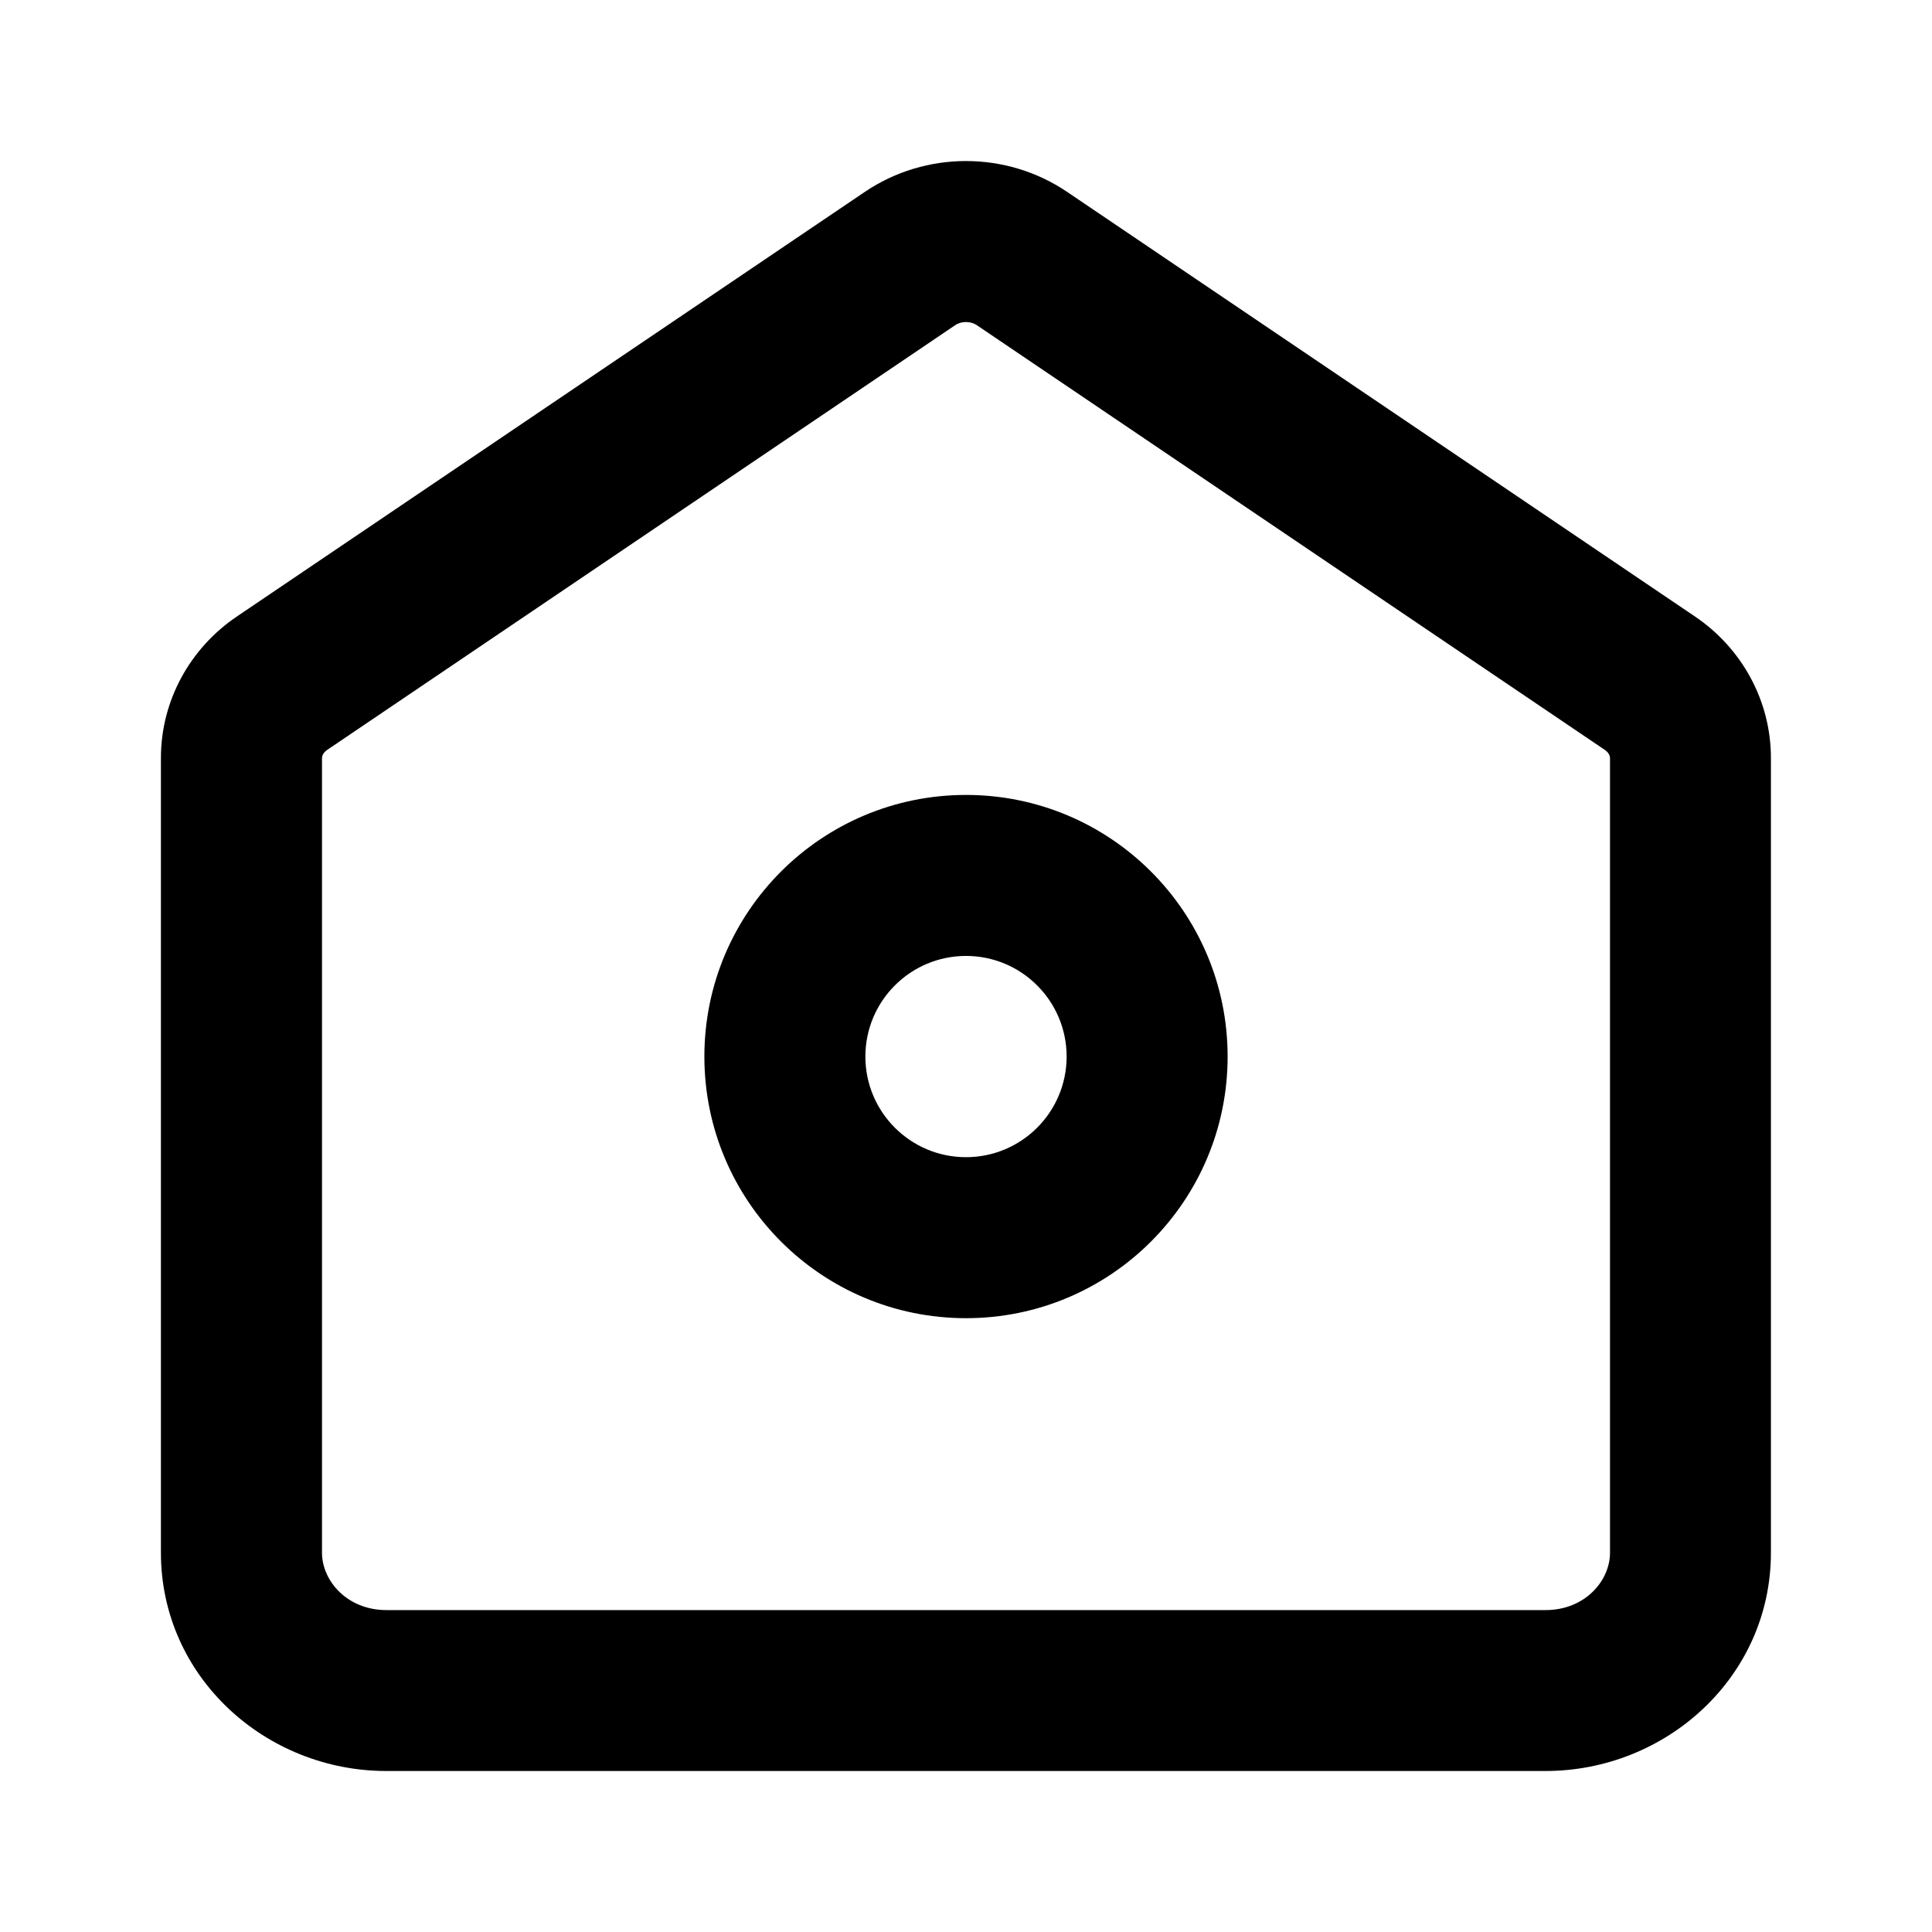 <svg fill="none" height="24" viewBox="0 0 24 24" width="24" xmlns="http://www.w3.org/2000/svg"><path clip-rule="evenodd" d="m12.135 4.04c-.078-.053-.193-.053-.27-0l-7.8 5.275c-.053.036-.065.078-.065.102v9.872c0 .346.31.712.8.712h14.4c.49 0 .8-.365.8-.712v-9.872c0-.024-.012-.066-.065-.102zm-1.391-1.657c.755-.51 1.756-.51 2.511 0l7.8 5.275c.58.392.944 1.044.944 1.758v9.872c0 1.544-1.302 2.712-2.8 2.712h-14.4c-1.498 0-2.8-1.167-2.8-2.712v-9.872c0-.715.364-1.366.944-1.758l.56.828-.56-.828zm1.256 9.492c-.69 0-1.25.56-1.25 1.25s.56 1.25 1.25 1.25 1.25-.56 1.25-1.25-.56-1.25-1.25-1.25zm-3.25 1.25c0-1.795 1.455-3.25 3.25-3.25s3.25 1.455 3.25 3.25-1.455 3.25-3.25 3.25-3.25-1.455-3.25-3.25z" fill="currentColor" fill-rule="evenodd"/></svg>
